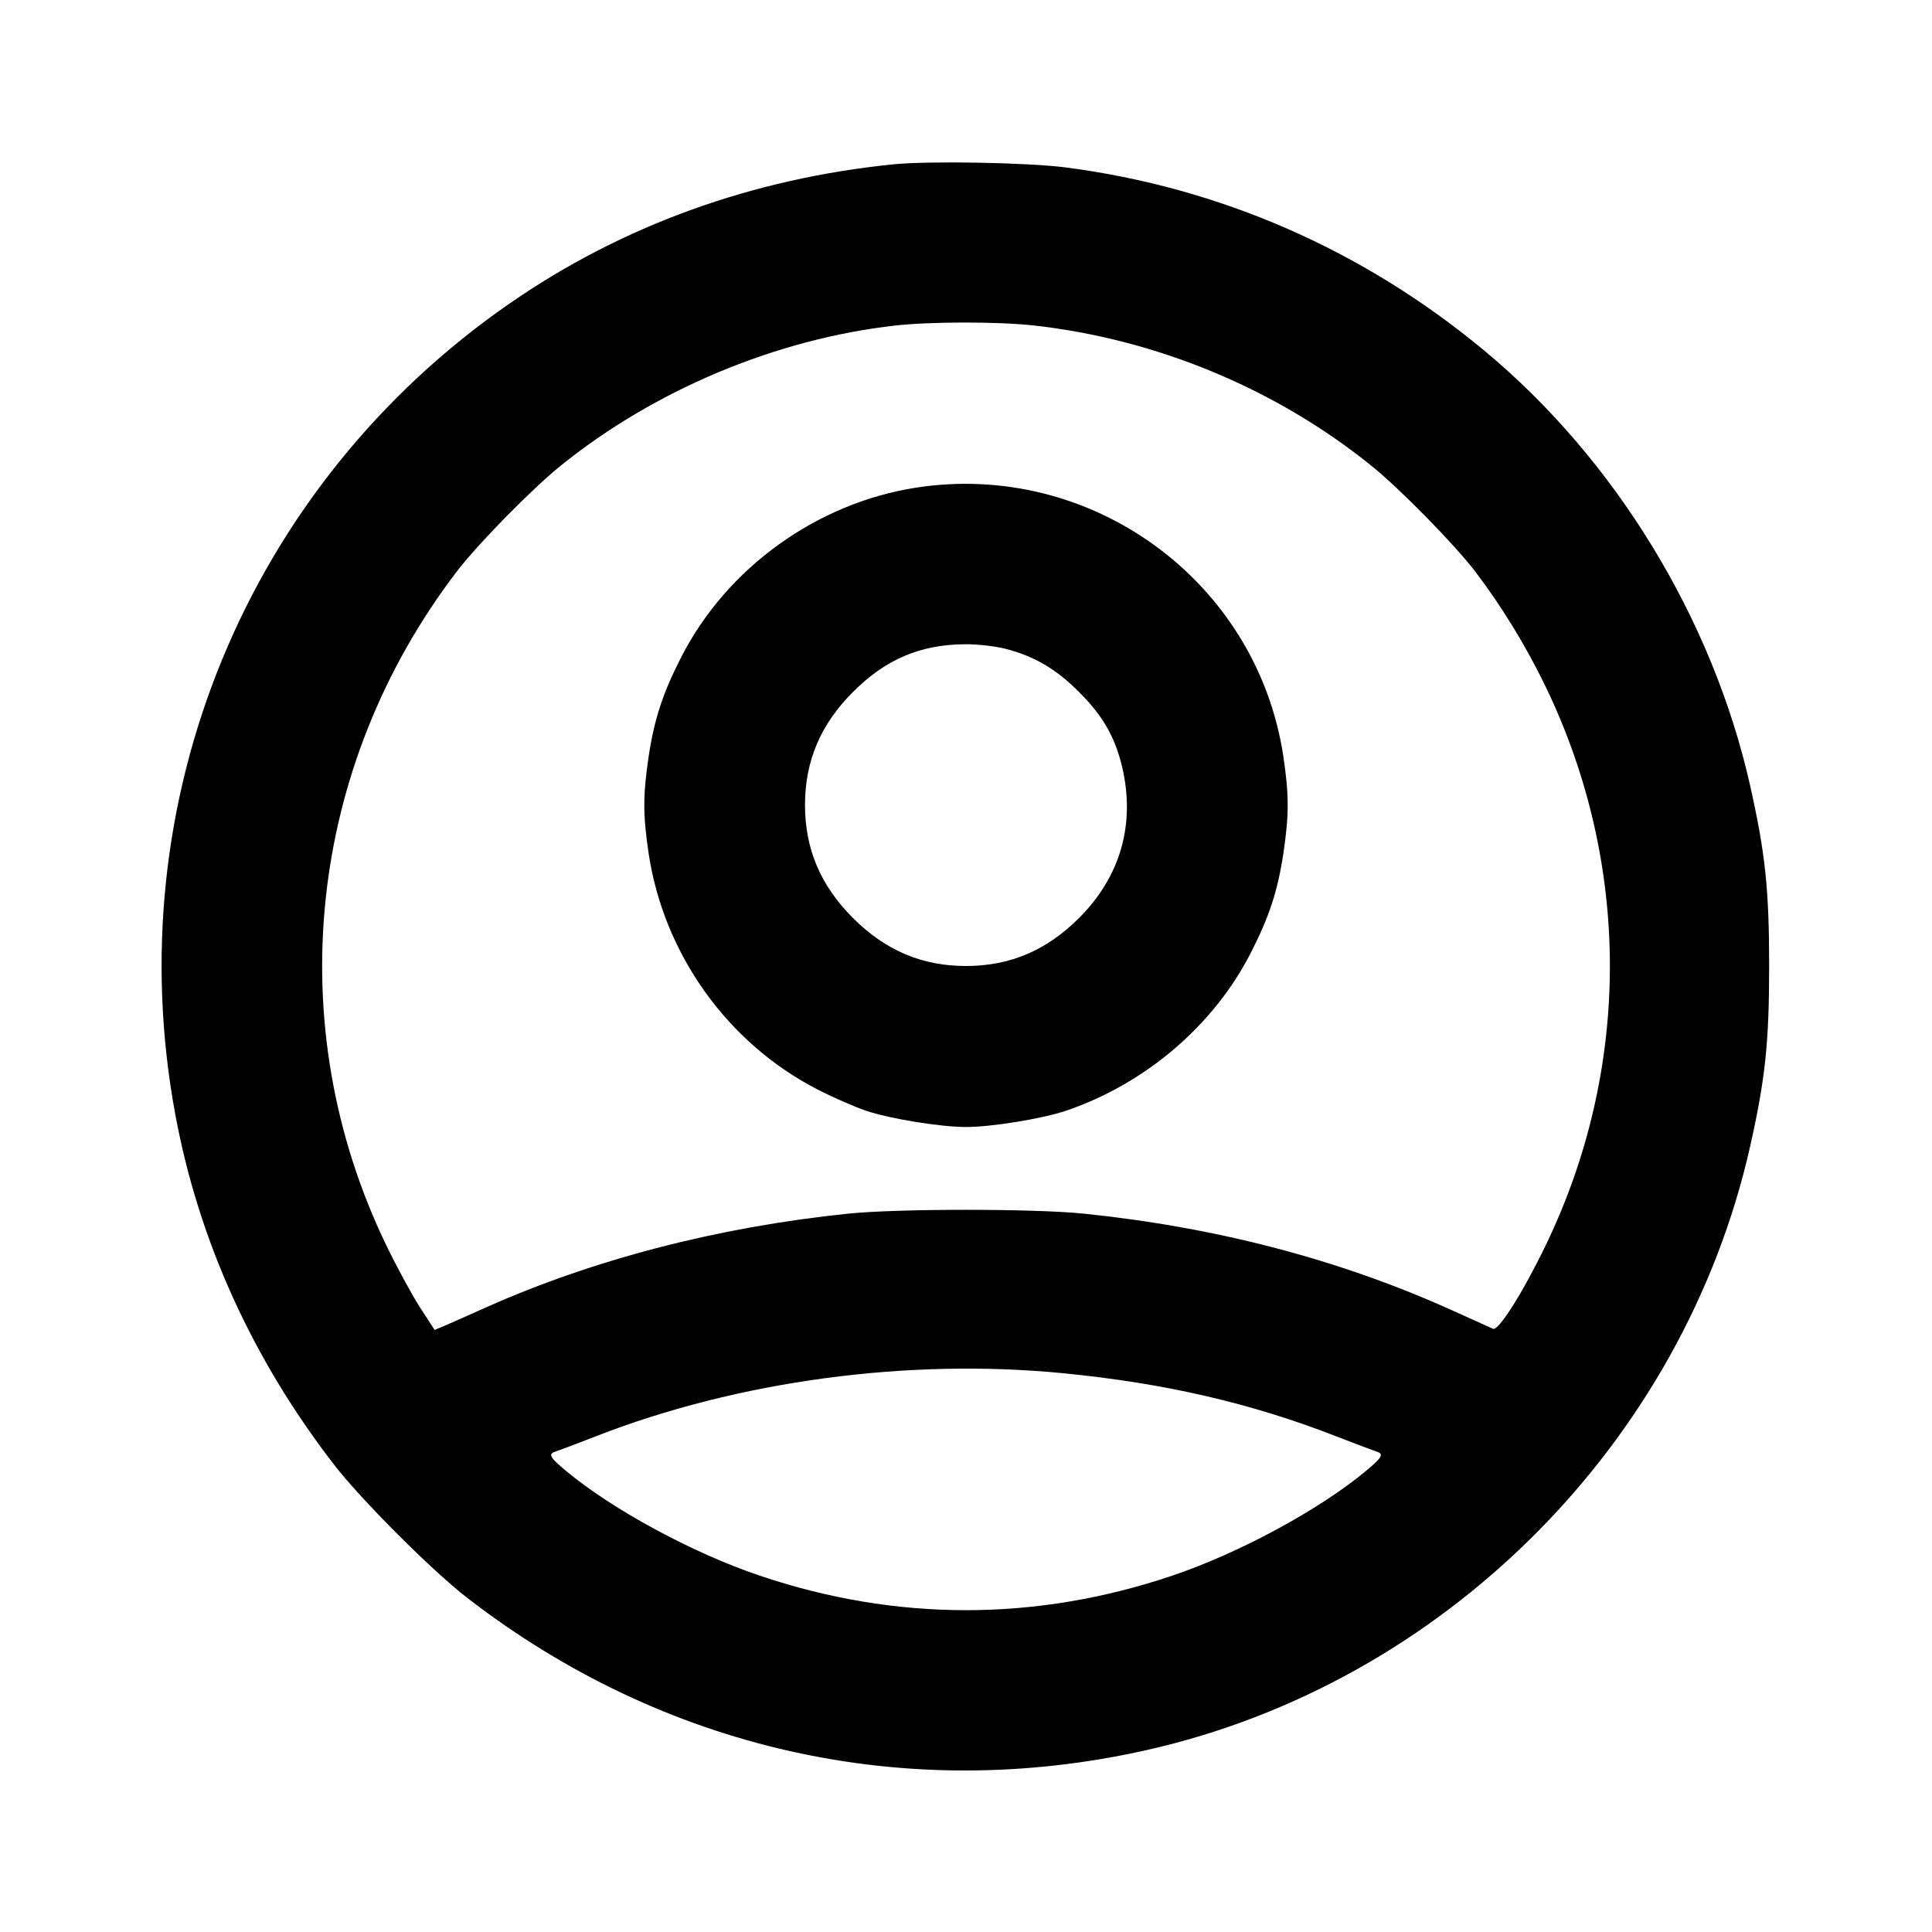 <svg width="24" height="24" viewBox="0 0 24 24" fill="none" xmlns="http://www.w3.org/2000/svg"><path d="M11.100 2.041 C 9.341 2.219,7.729 2.802,6.335 3.767 C 3.070 6.025,1.454 9.944,2.178 13.846 C 2.468 15.412,3.137 16.886,4.154 18.200 C 4.493 18.637,5.363 19.507,5.800 19.846 C 8.241 21.735,11.253 22.412,14.240 21.741 C 17.932 20.912,20.910 17.933,21.741 14.240 C 21.929 13.402,21.977 12.954,21.977 12.000 C 21.977 11.046,21.929 10.598,21.741 9.760 C 21.274 7.685,20.065 5.706,18.437 4.354 C 16.934 3.106,15.158 2.329,13.240 2.080 C 12.775 2.019,11.539 1.997,11.100 2.041 M12.832 4.042 C 14.361 4.210,15.851 4.828,17.040 5.789 C 17.394 6.075,18.067 6.761,18.326 7.100 C 18.653 7.529,18.958 8.027,19.200 8.529 C 20.264 10.732,20.265 13.267,19.202 15.468 C 18.920 16.053,18.616 16.535,18.548 16.507 C 18.522 16.496,18.293 16.393,18.040 16.278 C 16.650 15.649,15.114 15.246,13.460 15.076 C 12.842 15.013,11.158 15.013,10.540 15.076 C 8.928 15.242,7.385 15.641,6.040 16.240 C 5.831 16.334,5.601 16.435,5.530 16.466 L 5.399 16.521 5.216 16.239 C 5.116 16.083,4.927 15.736,4.798 15.468 C 3.480 12.740,3.816 9.533,5.674 7.100 C 5.933 6.761,6.606 6.075,6.960 5.789 C 8.129 4.844,9.640 4.211,11.120 4.044 C 11.560 3.995,12.387 3.994,12.832 4.042 M11.378 6.058 C 10.145 6.250,9.030 7.054,8.464 8.160 C 8.233 8.611,8.129 8.930,8.058 9.395 C 7.986 9.879,7.986 10.121,8.058 10.605 C 8.247 11.855,9.042 12.964,10.160 13.536 C 10.347 13.632,10.615 13.749,10.755 13.797 C 11.050 13.897,11.680 14.000,12.000 14.000 C 12.320 14.000,12.950 13.897,13.245 13.797 C 14.229 13.462,15.076 12.739,15.536 11.840 C 15.767 11.389,15.871 11.070,15.942 10.605 C 16.014 10.121,16.014 9.879,15.942 9.395 C 15.614 7.220,13.561 5.719,11.378 6.058 M12.492 8.060 C 12.852 8.153,13.118 8.310,13.404 8.596 C 13.700 8.891,13.852 9.157,13.940 9.529 C 14.106 10.236,13.920 10.889,13.404 11.404 C 13.001 11.807,12.546 12.000,12.000 12.000 C 11.454 12.000,10.999 11.807,10.596 11.404 C 10.193 11.001,10.000 10.546,10.000 10.000 C 10.000 9.454,10.193 8.999,10.596 8.596 C 11.000 8.191,11.429 8.008,11.982 8.003 C 12.136 8.001,12.366 8.027,12.492 8.060 M13.220 17.060 C 14.478 17.184,15.550 17.433,16.600 17.843 C 16.831 17.933,17.052 18.016,17.090 18.028 C 17.196 18.060,17.177 18.098,16.970 18.271 C 16.392 18.753,15.393 19.294,14.560 19.574 C 12.868 20.145,11.132 20.145,9.440 19.574 C 8.607 19.294,7.608 18.753,7.030 18.271 C 6.823 18.098,6.804 18.060,6.910 18.028 C 6.949 18.016,7.169 17.933,7.400 17.843 C 9.166 17.153,11.287 16.868,13.220 17.060 " stroke="none" fill-rule="evenodd" fill="black"></path></svg>